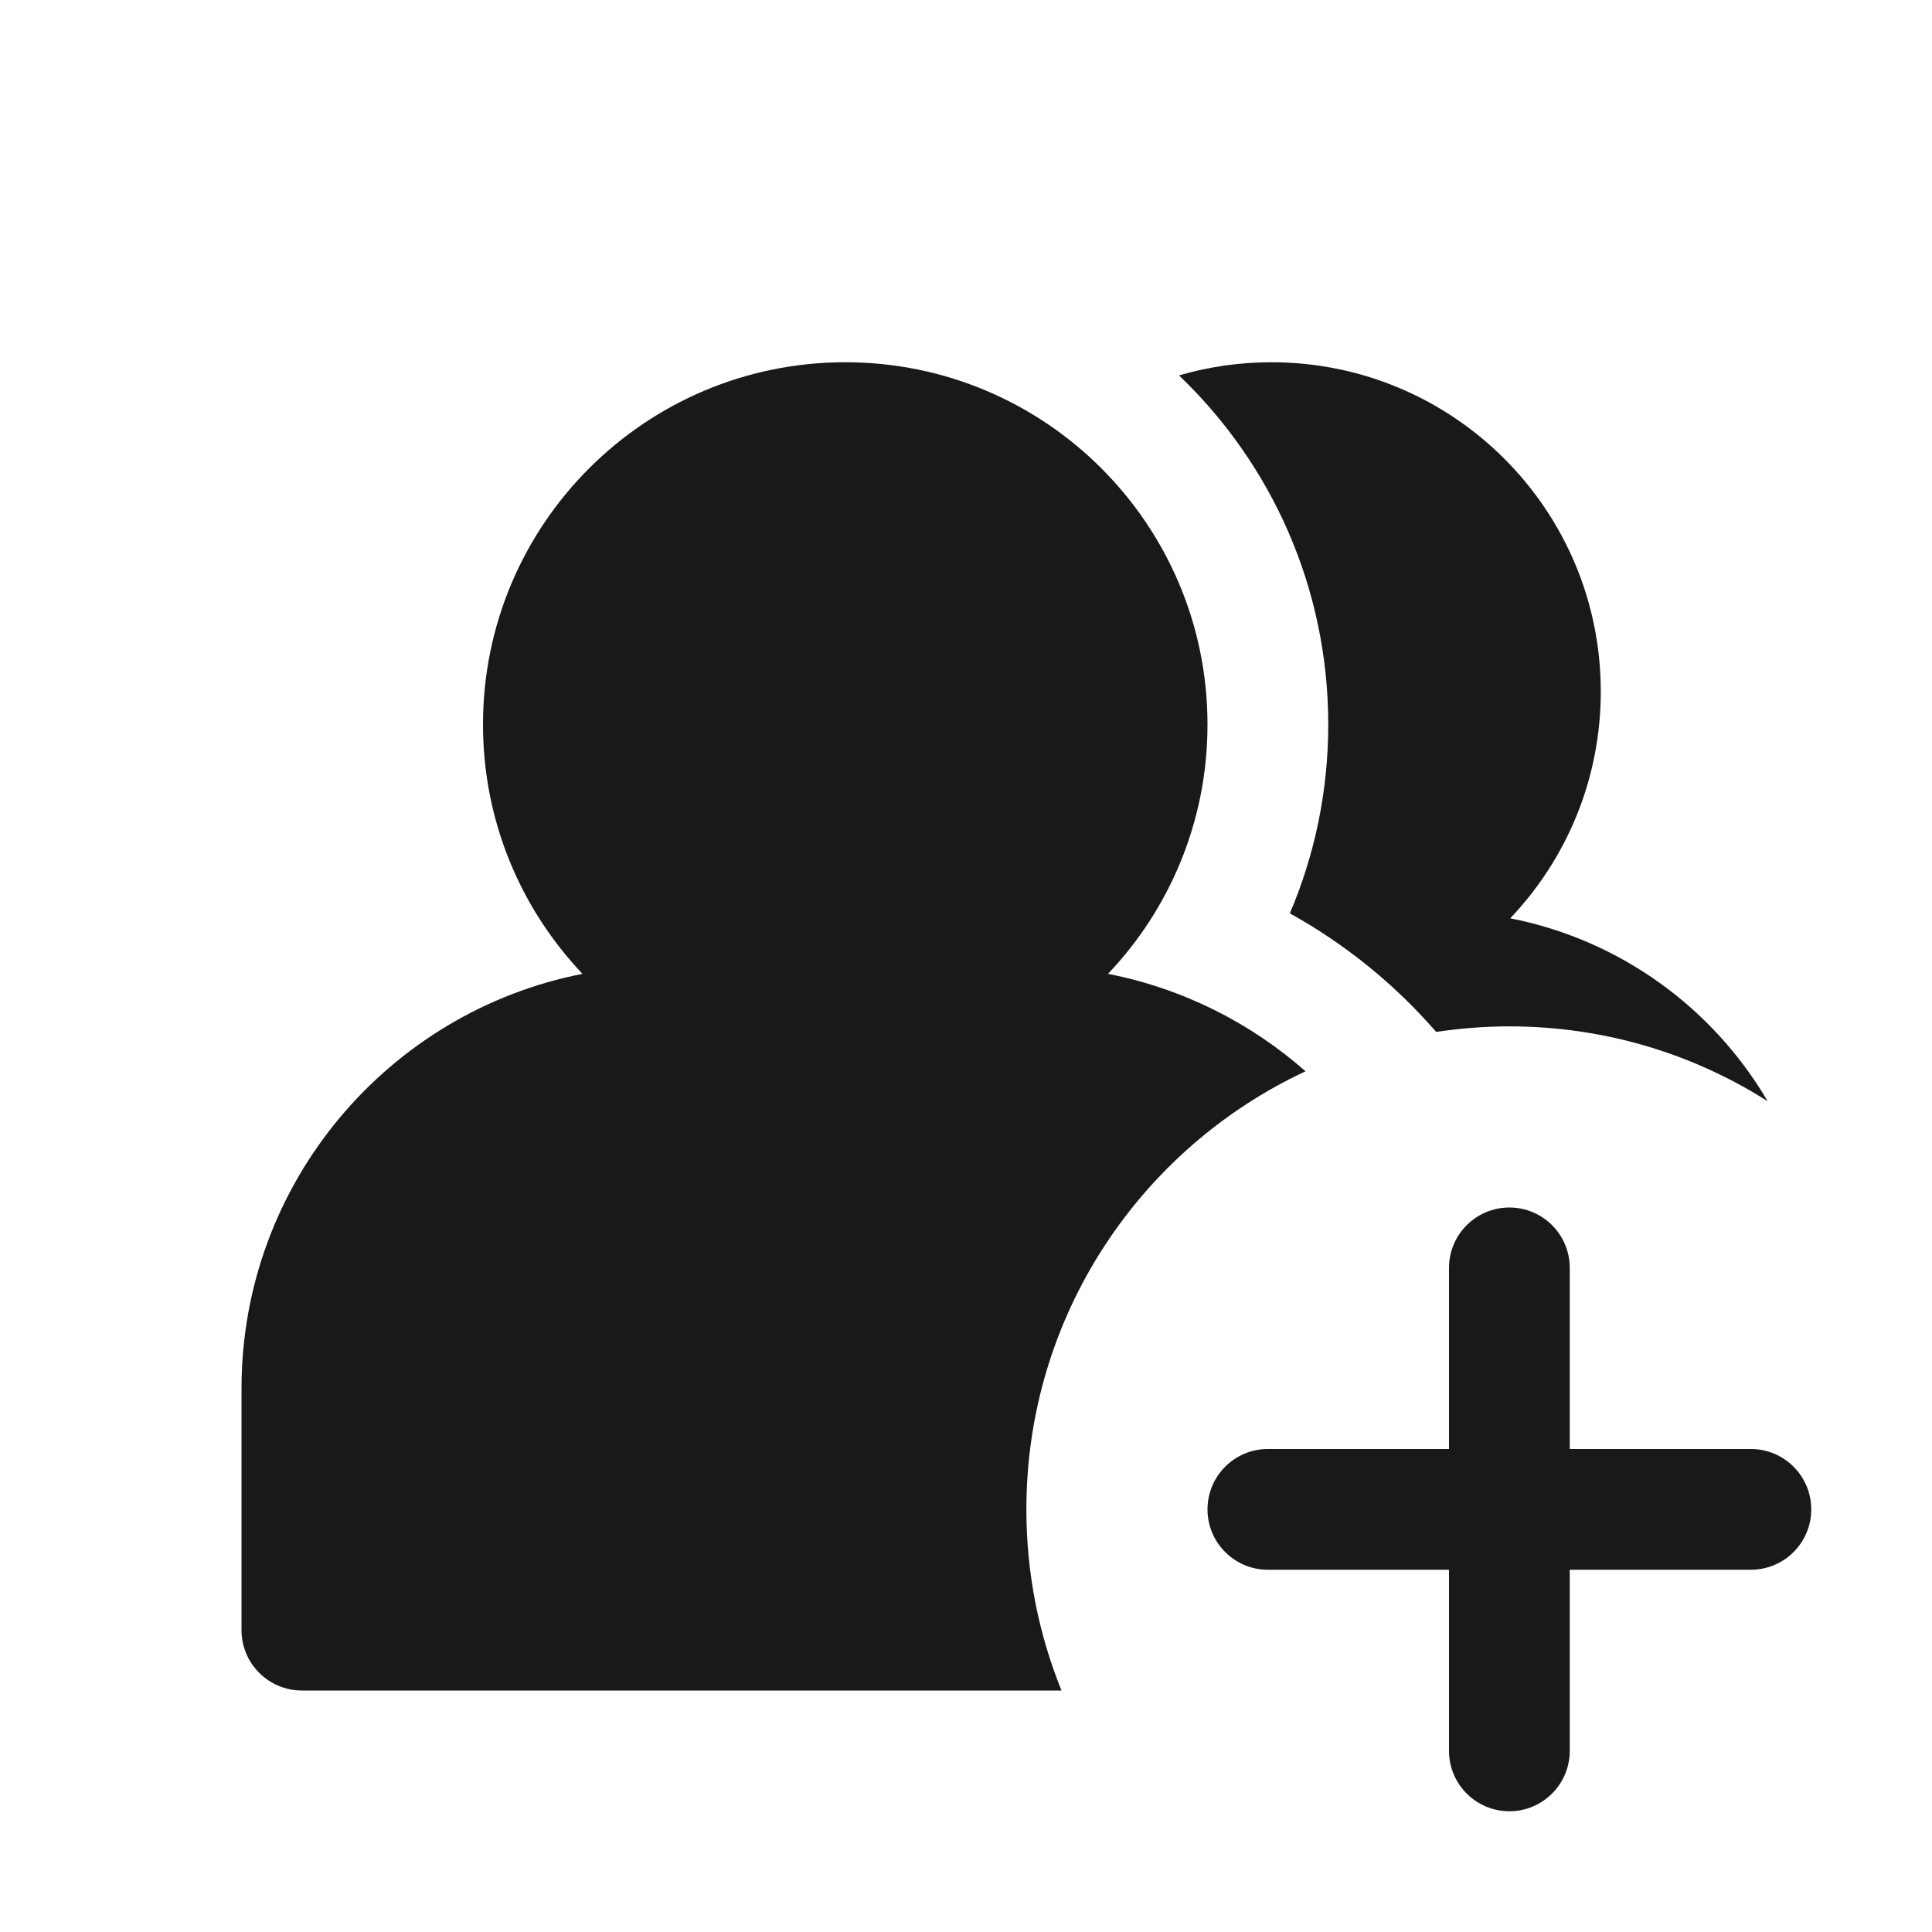 <svg width="16" height="16" viewBox="0 0 16 16" fill="none" xmlns="http://www.w3.org/2000/svg">
<g opacity="0.9">
<path d="M9.176 8.065C9.687 7.527 10 6.8 10 6C10 4.343 8.657 3 7 3C5.343 3 4 4.343 4 6C4 6.8 4.313 7.527 4.824 8.065C3.215 8.38 2 9.798 2 11.5V13.5C2 13.776 2.224 14 2.5 14H8.791C8.603 13.537 8.5 13.03 8.5 12.5C8.5 10.894 9.447 9.509 10.812 8.872C10.357 8.471 9.795 8.186 9.176 8.065Z" fill="black"/>
<path d="M14.639 9.12C14.021 8.727 13.287 8.5 12.5 8.5C12.294 8.5 12.092 8.516 11.894 8.546C11.552 8.152 11.142 7.819 10.682 7.564C10.887 7.083 11 6.555 11 6C11 4.863 10.526 3.837 9.764 3.109C10.007 3.038 10.264 3 10.529 3C12.036 3 13.257 4.221 13.257 5.727C13.257 6.455 12.972 7.116 12.507 7.605C13.416 7.783 14.186 8.347 14.639 9.12Z" fill="black"/>
<path d="M13 10.5C13 10.224 12.776 10 12.5 10C12.224 10 12 10.224 12 10.5V12H10.5C10.224 12 10 12.224 10 12.5C10 12.776 10.224 13 10.5 13H12V14.5C12 14.776 12.224 15 12.5 15C12.776 15 13 14.776 13 14.5V13H14.5C14.776 13 15 12.776 15 12.5C15 12.224 14.776 12 14.5 12H13V10.5Z" fill="black"/>
</g>
</svg>
